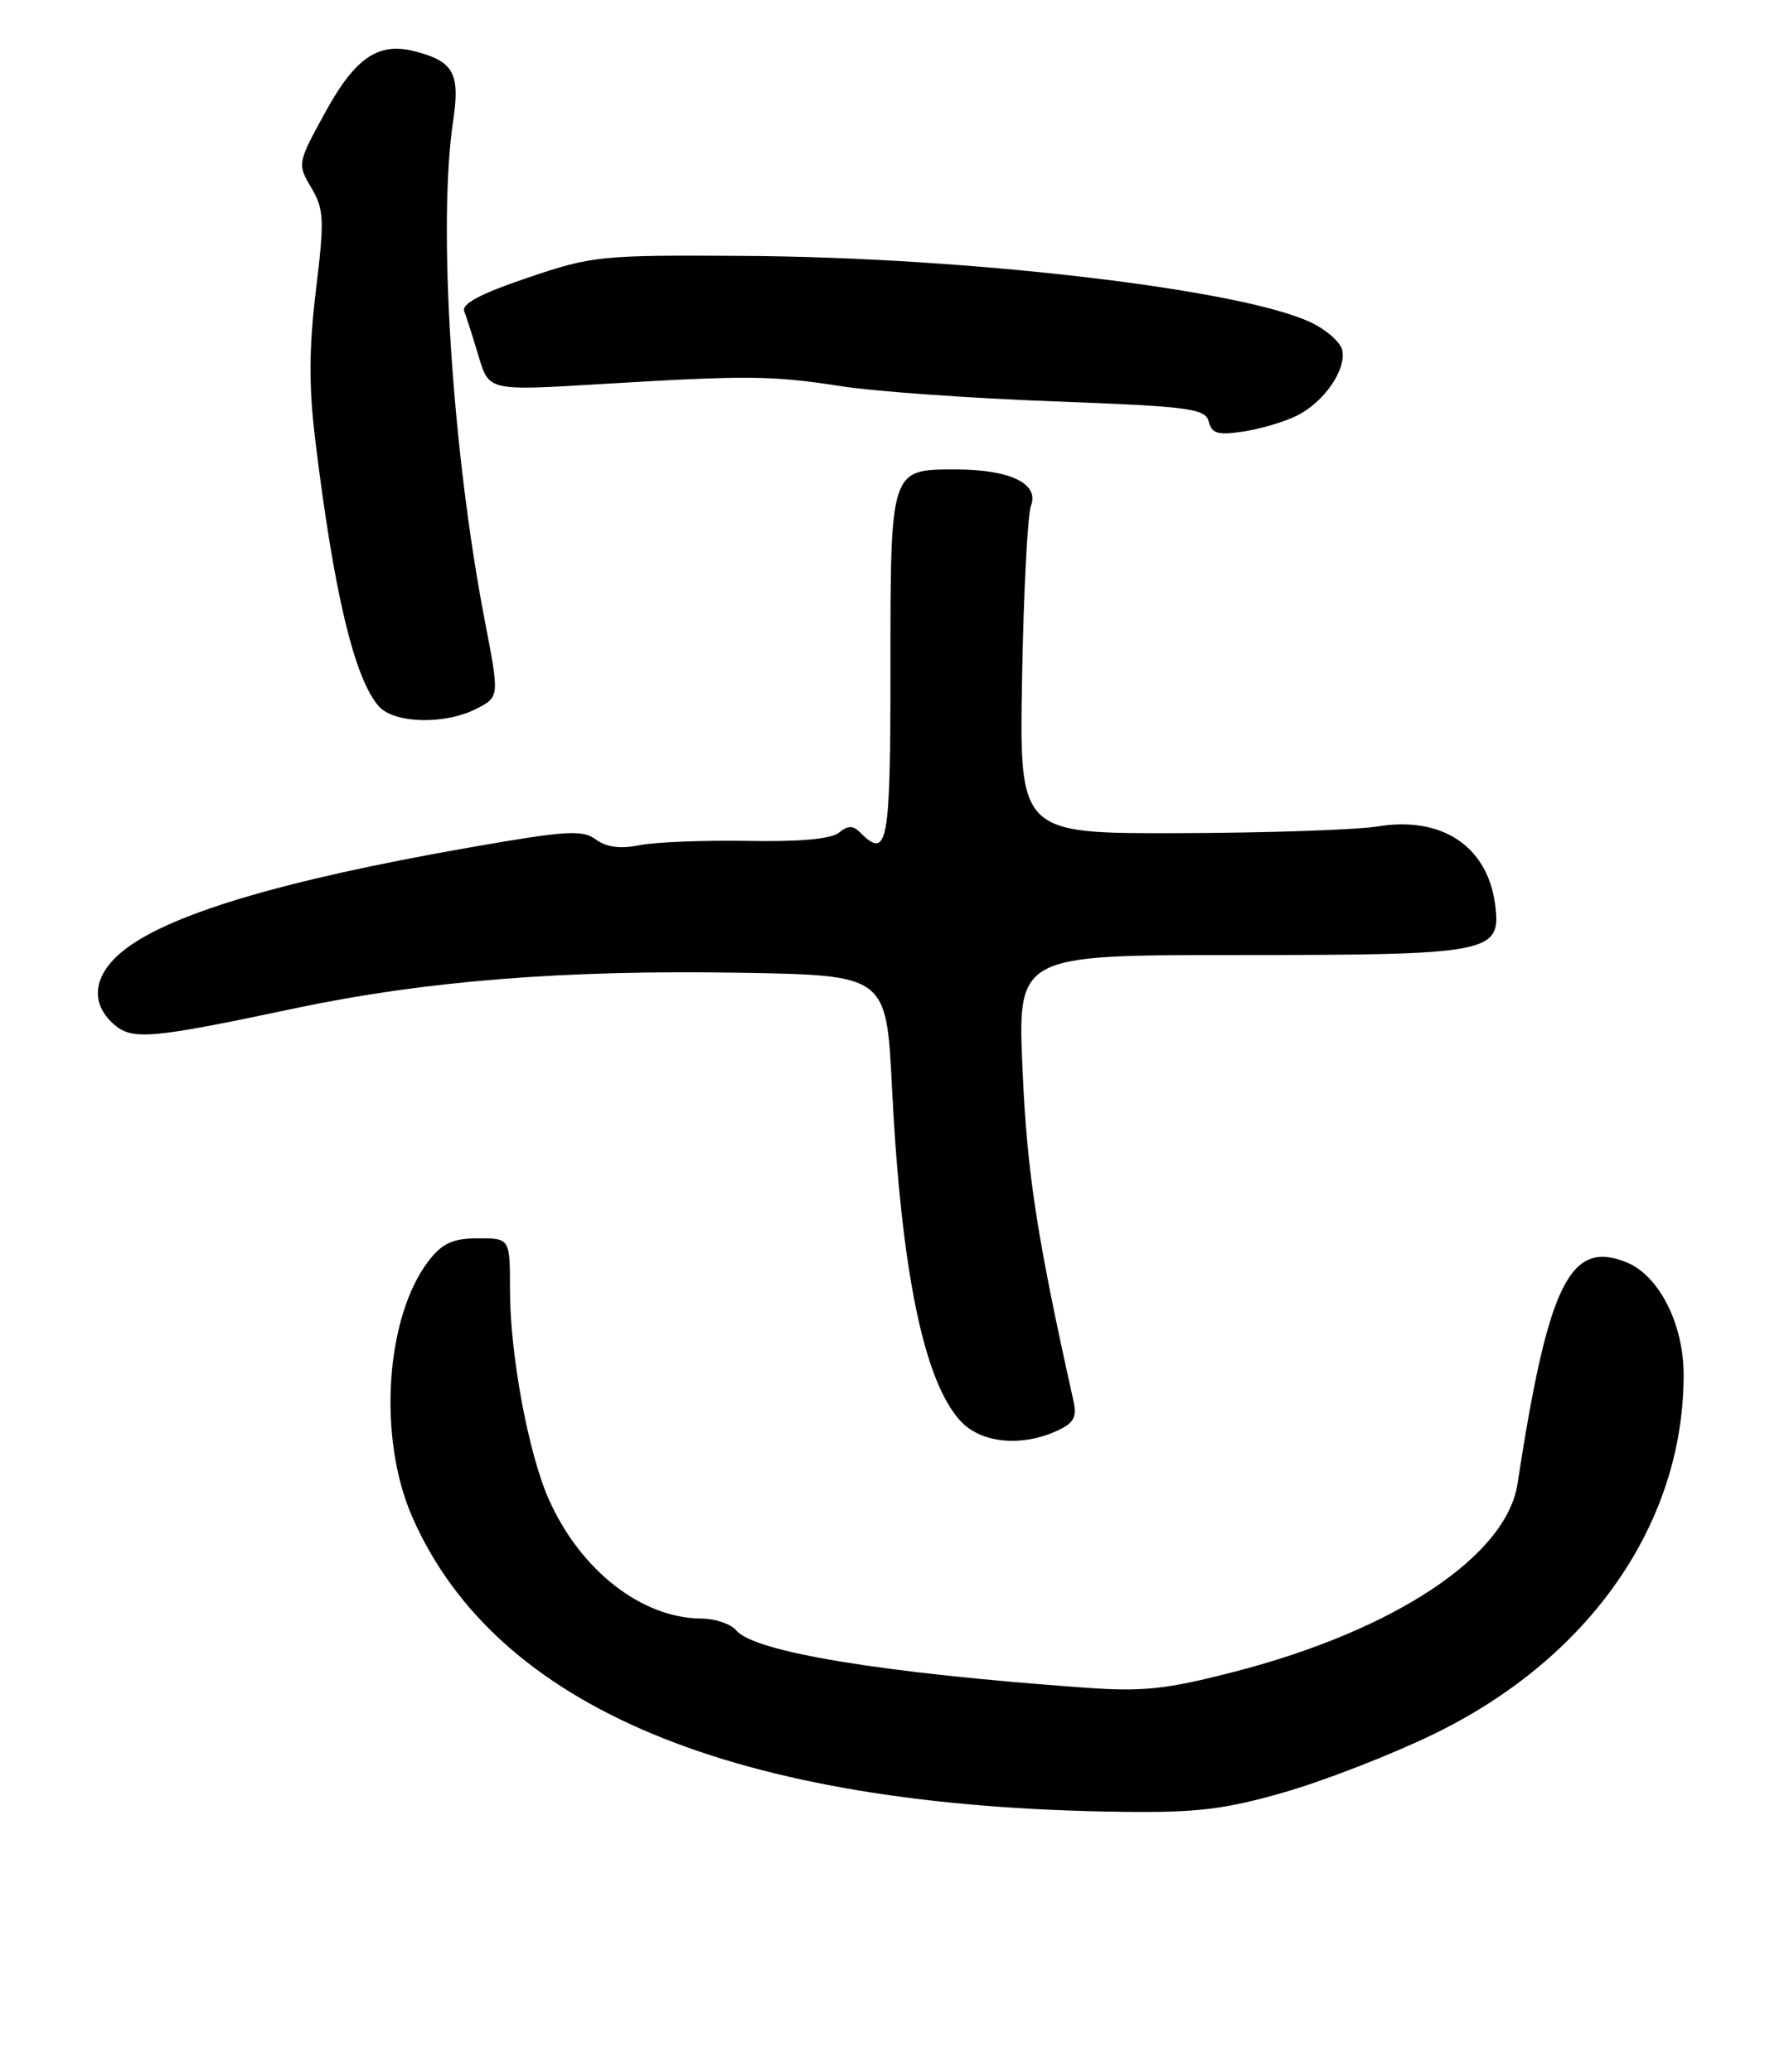 <?xml version="1.0" encoding="UTF-8" standalone="no"?>
<!DOCTYPE svg PUBLIC "-//W3C//DTD SVG 1.1//EN" "http://www.w3.org/Graphics/SVG/1.1/DTD/svg11.dtd" >
<svg xmlns="http://www.w3.org/2000/svg" xmlns:xlink="http://www.w3.org/1999/xlink" version="1.1" viewBox="0 0 221 256">
 <g >
 <path fill="currentColor"
d=" M 158.64 221.45 C 163.51 220.05 171.78 216.84 177.00 214.31 C 196.41 204.93 208.07 188.12 207.98 169.70 C 207.95 163.55 204.93 157.63 201.01 156.00 C 193.96 153.08 191.26 158.53 187.46 183.34 C 186.10 192.25 172.23 201.46 152.50 206.55 C 144.03 208.74 141.20 209.04 134.00 208.52 C 109.01 206.72 93.17 204.12 90.95 201.44 C 90.29 200.65 88.35 199.99 86.63 199.98 C 79.25 199.93 71.69 194.01 67.79 185.24 C 65.27 179.57 63.00 167.33 63.00 159.41 C 63.00 153.00 63.00 153.00 59.07 153.00 C 56.01 153.00 54.68 153.59 53.05 155.66 C 47.62 162.56 46.61 177.57 50.92 187.41 C 61.25 211.02 90.75 223.28 138.64 223.86 C 147.86 223.98 151.30 223.56 158.64 221.45 Z  M 130.54 176.80 C 132.67 175.83 133.06 175.11 132.60 173.05 C 128.08 152.79 126.88 144.94 126.32 132.25 C 125.69 118.00 125.69 118.00 152.80 118.00 C 184.28 118.00 185.50 117.76 184.69 111.71 C 183.73 104.54 178.10 100.81 170.19 102.11 C 167.61 102.53 156.59 102.91 145.71 102.94 C 125.92 103.00 125.92 103.00 126.26 83.75 C 126.45 73.16 126.94 63.57 127.37 62.44 C 128.37 59.73 124.73 58.00 118.02 58.00 C 109.97 58.00 110.00 57.92 110.00 82.57 C 110.00 104.45 109.66 106.26 106.24 102.84 C 105.37 101.97 104.73 101.98 103.64 102.88 C 102.70 103.66 98.77 104.02 92.35 103.90 C 86.93 103.81 80.92 104.04 79.00 104.43 C 76.61 104.91 74.90 104.68 73.60 103.72 C 71.96 102.50 69.94 102.62 58.18 104.68 C 34.67 108.79 20.45 113.07 14.98 117.67 C 11.52 120.58 11.14 123.91 13.98 126.48 C 16.29 128.57 18.45 128.39 36.50 124.57 C 52.50 121.19 69.69 119.82 91.50 120.19 C 109.50 120.50 109.50 120.50 110.19 134.37 C 111.32 157.03 114.13 170.69 118.66 175.58 C 121.18 178.30 126.13 178.81 130.54 176.80 Z  M 58.90 87.55 C 61.70 86.10 61.70 86.10 59.88 76.65 C 55.83 55.61 54.06 27.74 55.97 15.00 C 56.87 9.01 56.05 7.55 51.11 6.31 C 46.70 5.21 43.85 7.17 40.19 13.86 C 36.73 20.16 36.72 20.25 38.45 23.19 C 40.03 25.87 40.09 27.10 39.03 35.83 C 38.16 43.03 38.14 47.80 38.96 54.50 C 41.25 73.26 43.77 83.80 46.78 87.25 C 48.67 89.42 54.99 89.57 58.90 87.55 Z  M 160.24 51.34 C 163.57 49.66 166.29 45.74 165.82 43.30 C 165.63 42.31 163.87 40.75 161.90 39.82 C 153.20 35.72 119.70 31.79 92.00 31.62 C 74.19 31.50 73.19 31.60 65.17 34.32 C 59.38 36.28 56.99 37.54 57.35 38.46 C 57.63 39.19 58.43 41.70 59.13 44.04 C 60.40 48.29 60.40 48.29 73.95 47.47 C 92.34 46.36 95.32 46.38 104.00 47.73 C 108.12 48.37 119.90 49.21 130.17 49.59 C 147.00 50.22 148.89 50.47 149.32 52.10 C 149.71 53.59 150.47 53.80 153.64 53.31 C 155.76 52.99 158.73 52.10 160.24 51.34 Z "/>
</g>
</svg>